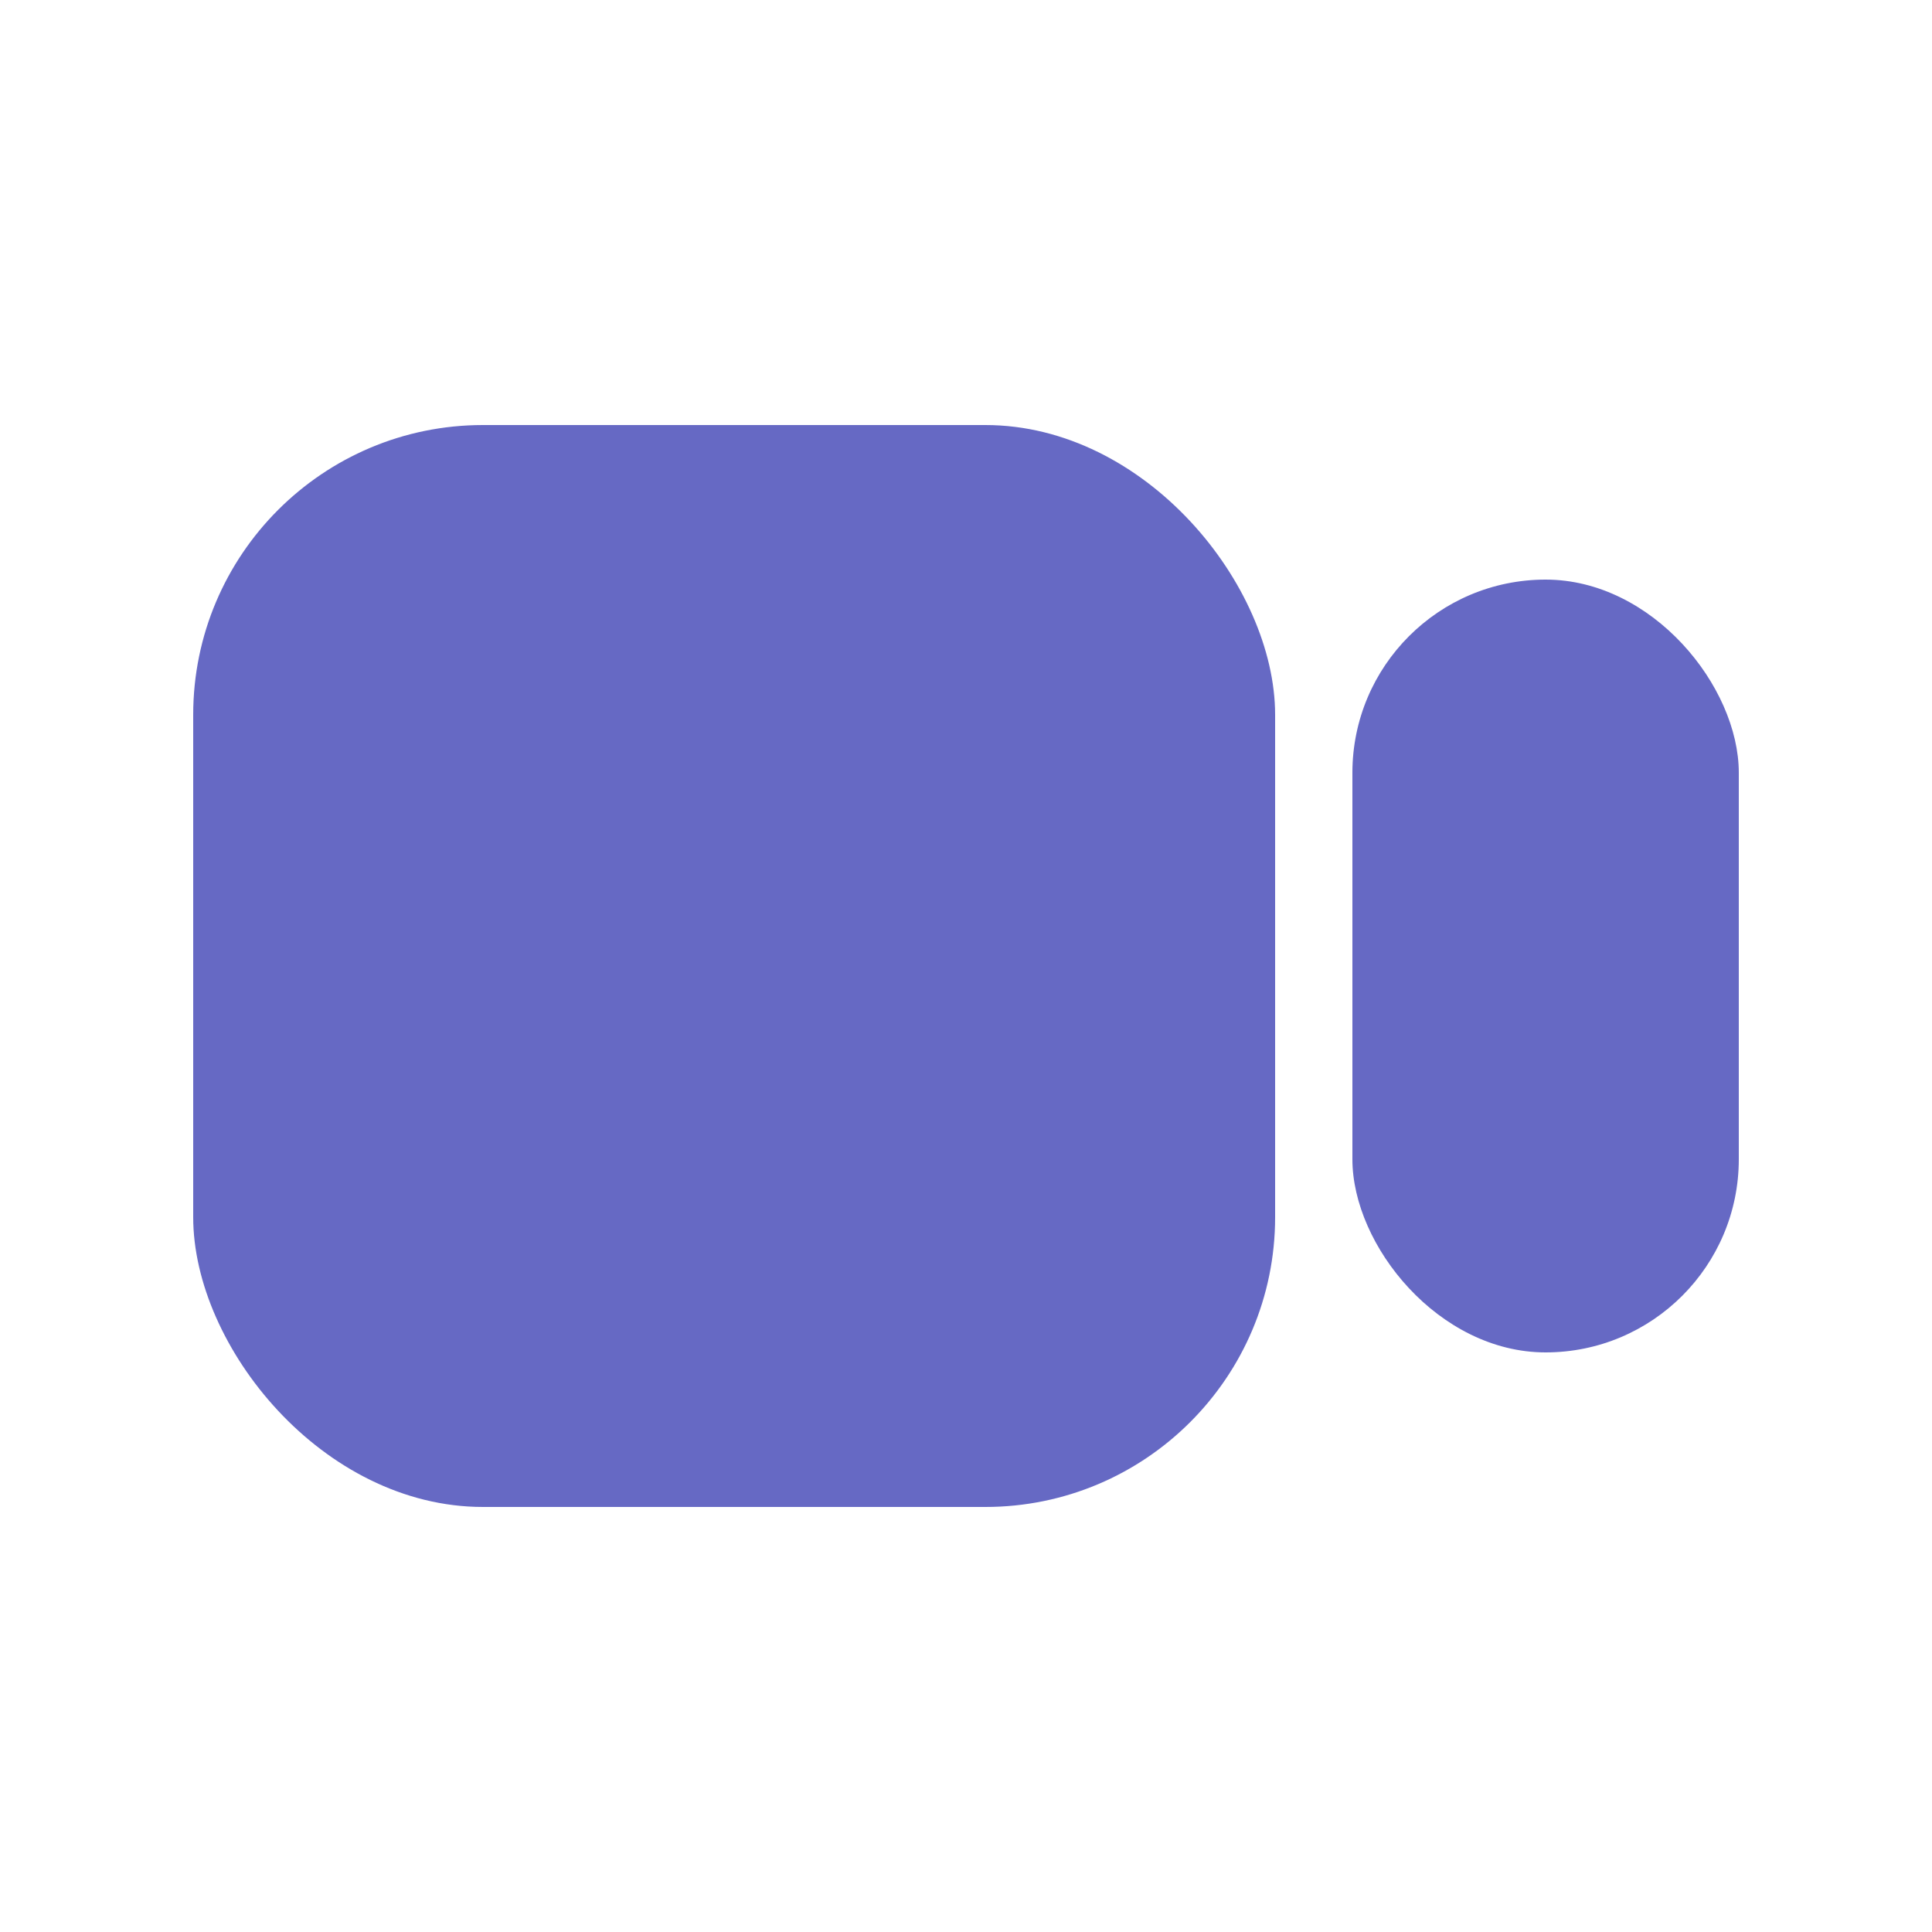 <?xml version="1.0" encoding="UTF-8" standalone="no"?>
<!DOCTYPE svg PUBLIC "-//W3C//DTD SVG 20010904//EN" "http://www.w3.org/TR/2001/REC-SVG-20010904/DTD/svg10.dtd">
<svg xmlns="http://www.w3.org/2000/svg" viewBox="0 0 100 100">
  <rect x="10" y="22" width="56" height="56" rx="15" ry="15" fill="#6669C4" />
  <rect x="70" y="30" width="20" height="40" rx="10" ry="10" fill="#6669C4" />
</svg>
